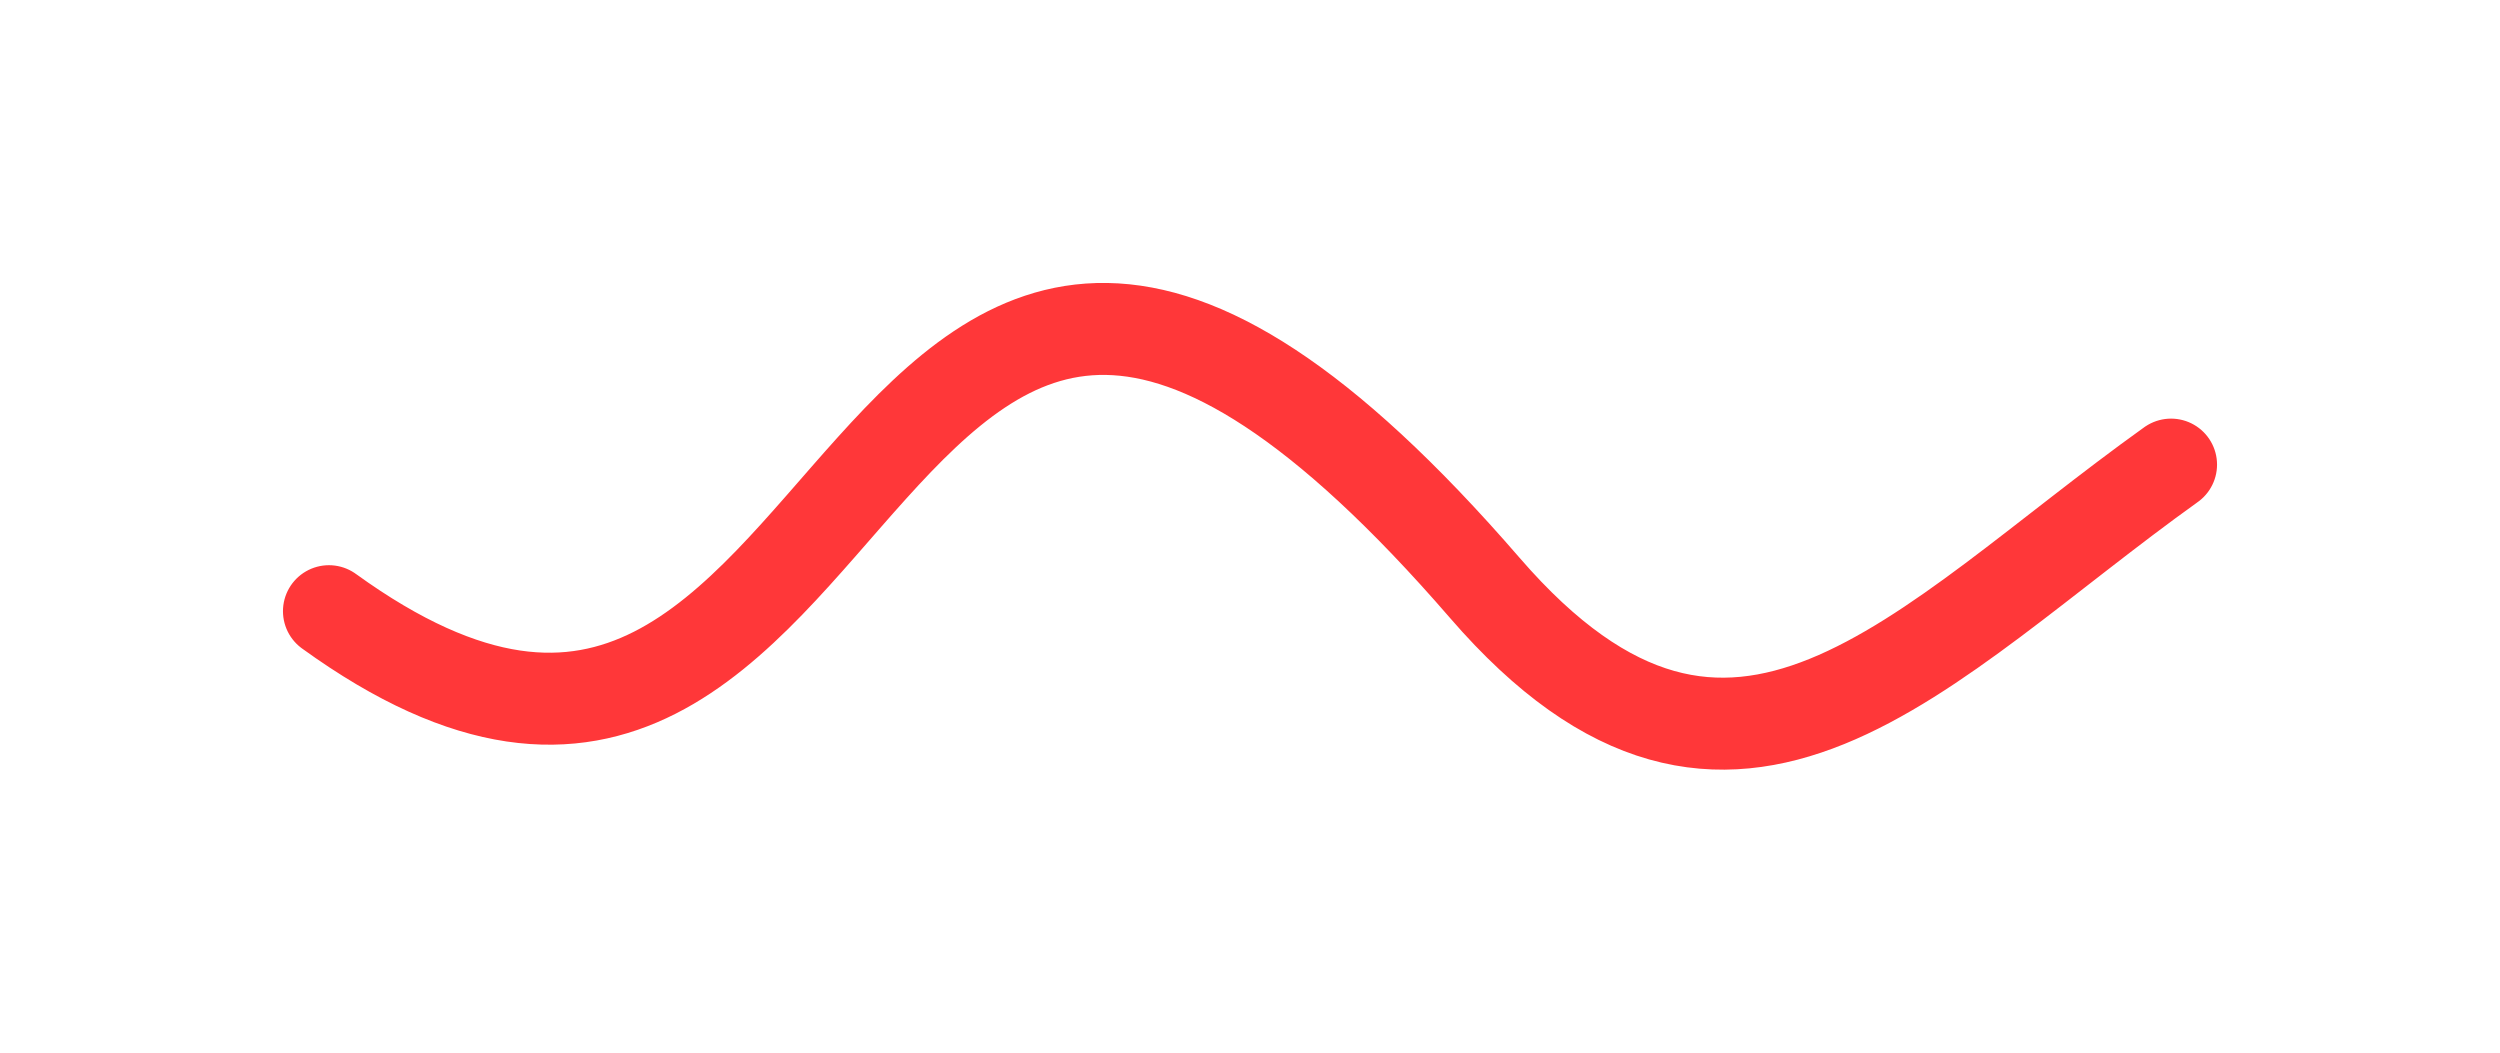 <svg width="38" height="16" viewBox="0 0 38 16" fill="none" xmlns="http://www.w3.org/2000/svg">
    <g filter="url(#filter0_d_6780_38829)">
        <path
            d="M5 8.29C13.557 14.48 12.598 -3.59 22.571 7.938C26.348 12.303 29.182 8.795 33 6.062"
            stroke="#FF3739" stroke-width="1.398" stroke-linecap="round" />
    </g>
    <defs>
        <filter id="filter0_d_6780_38829" x="0.301" y="0.305" width="37.398" height="15.391"
            filterUnits="userSpaceOnUse" color-interpolation-filters="sRGB">
            <feFlood flood-opacity="0" result="BackgroundImageFix" />
            <feColorMatrix in="SourceAlpha" type="matrix"
                values="0 0 0 0 0 0 0 0 0 0 0 0 0 0 0 0 0 0 127 0" result="hardAlpha" />
            <feOffset dy="1" />
            <feGaussianBlur stdDeviation="2" />
            <feComposite in2="hardAlpha" operator="out" />
            <feColorMatrix type="matrix" values="0 0 0 0 0 0 0 0 0 0 0 0 0 0 0 0 0 0 0.13 0" />
            <feBlend mode="normal" in2="BackgroundImageFix" result="effect1_dropShadow_6780_38829" />
            <feBlend mode="normal" in="SourceGraphic" in2="effect1_dropShadow_6780_38829"
                result="shape" />
        </filter>
    </defs>
</svg>
    